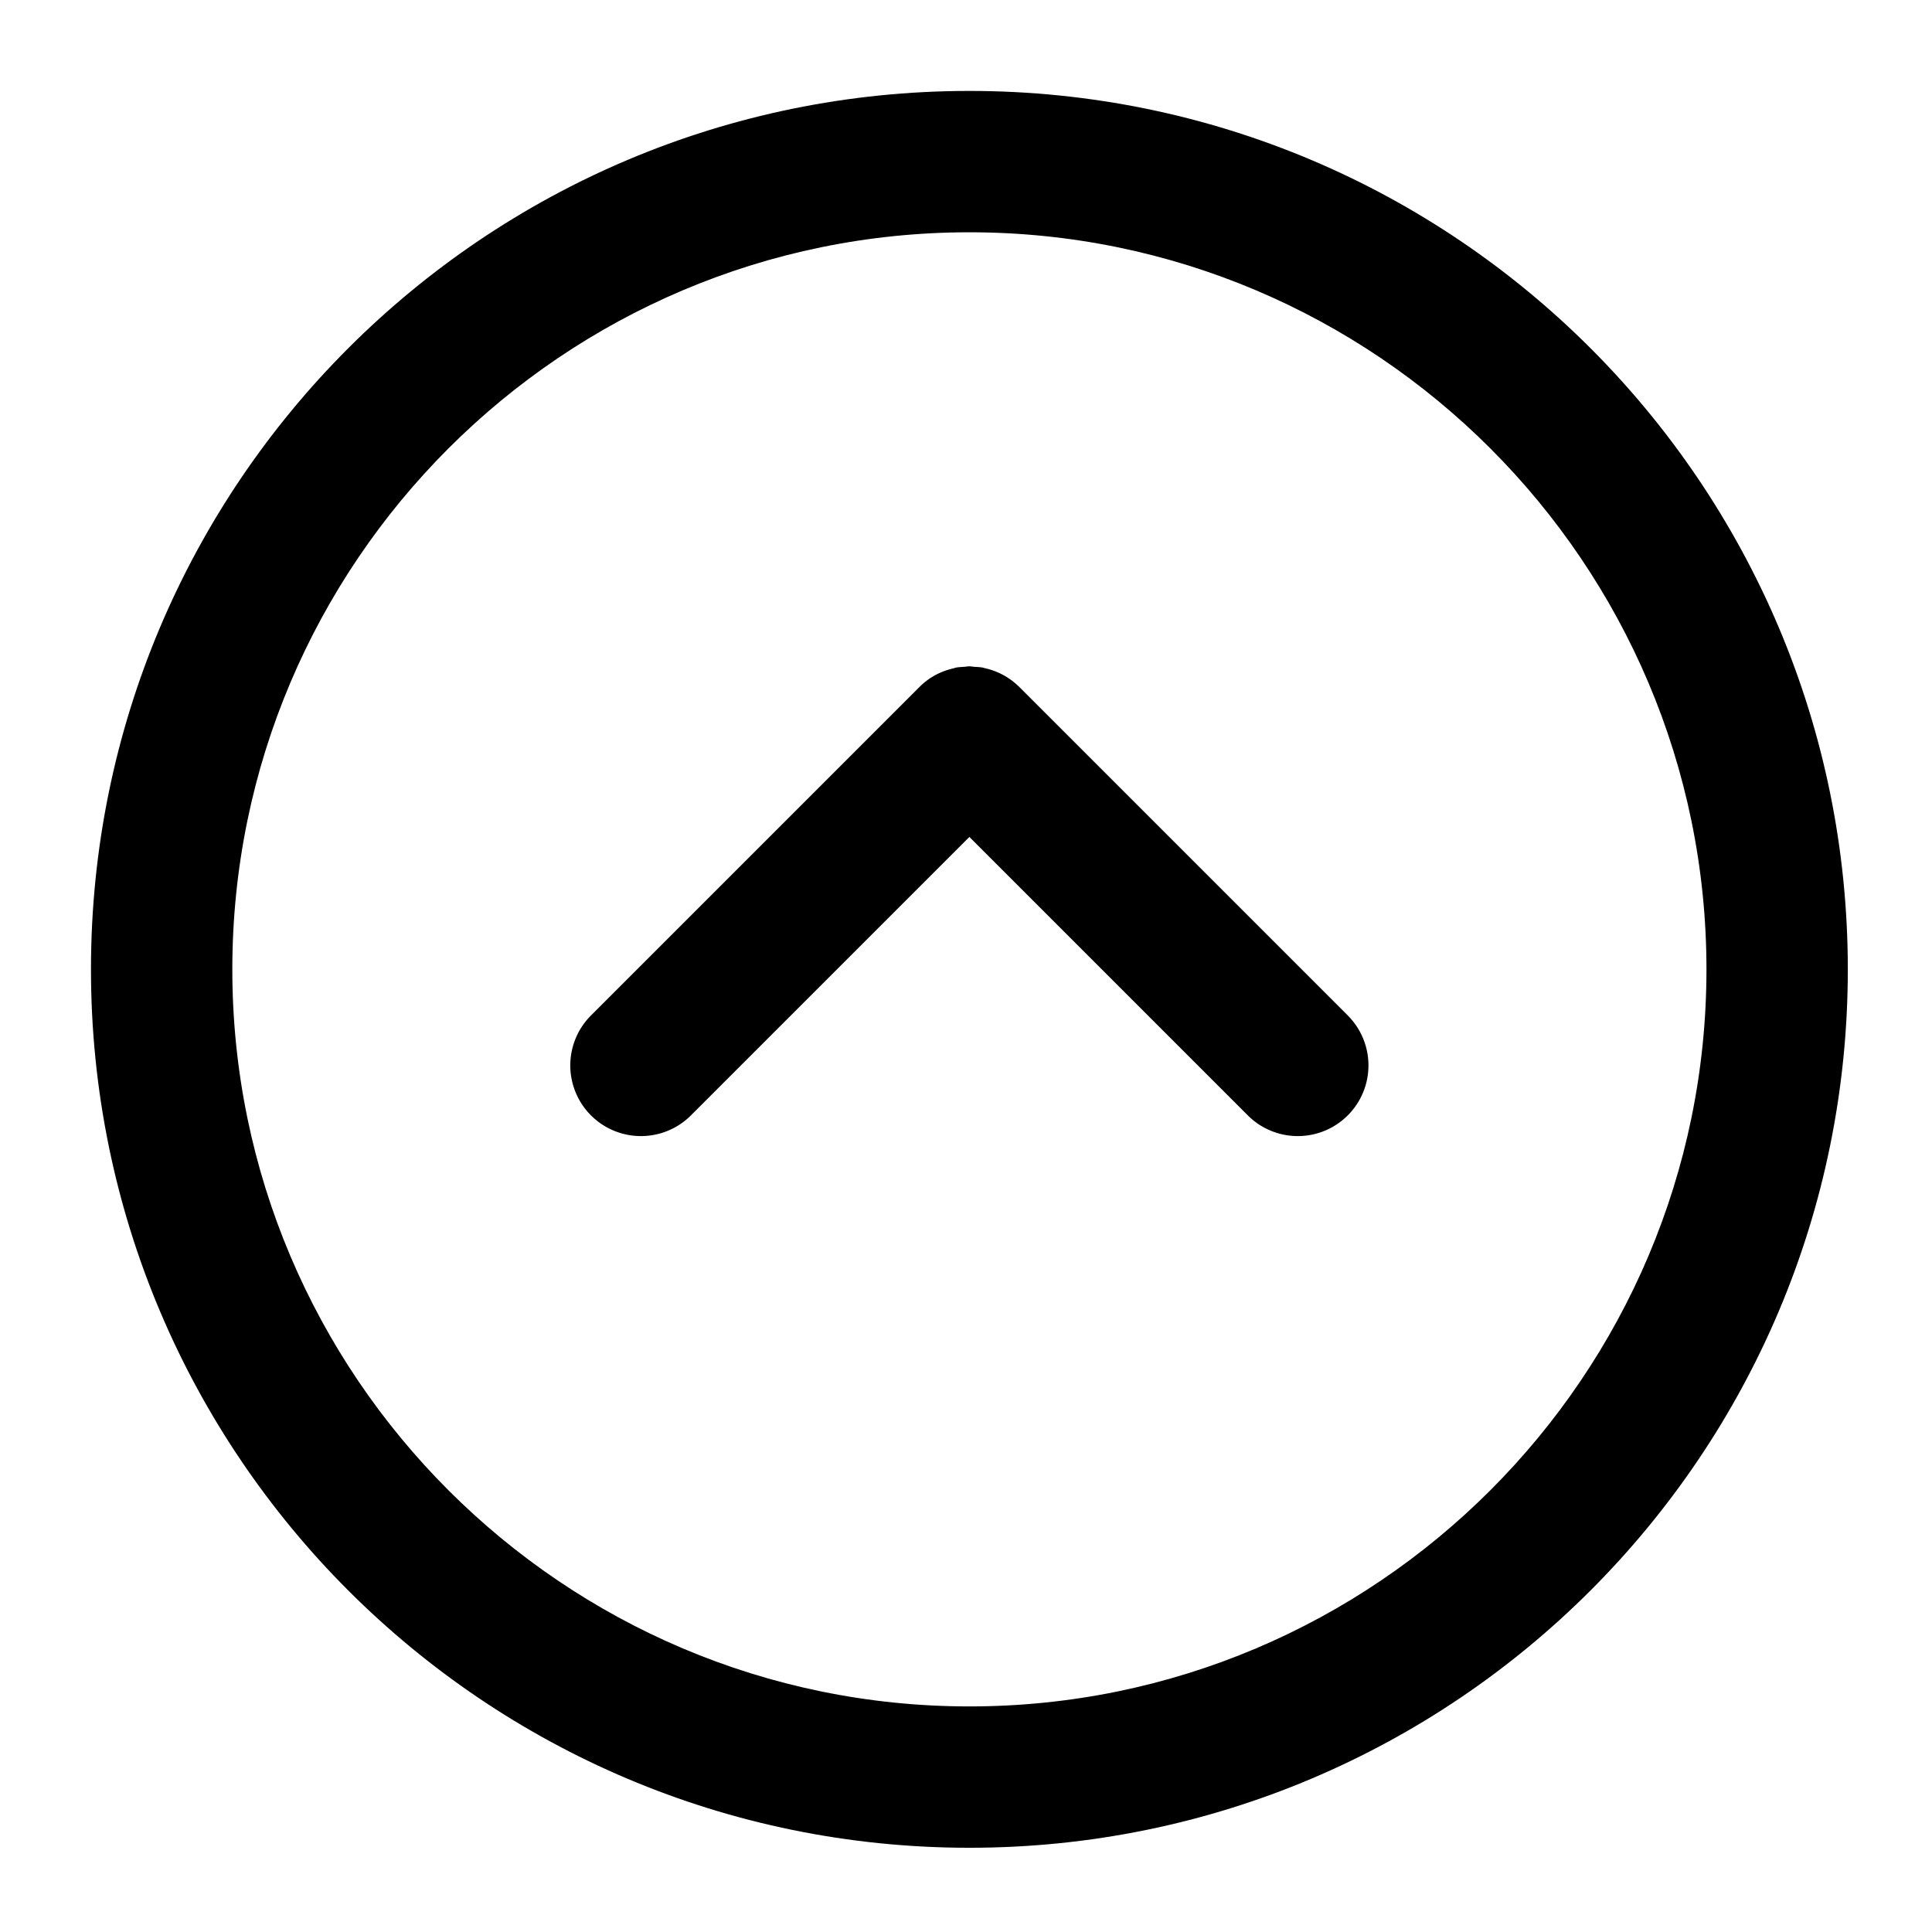 <?xml version="1.0" standalone="no"?><!DOCTYPE svg PUBLIC "-//W3C//DTD SVG 1.1//EN" "http://www.w3.org/Graphics/SVG/1.1/DTD/svg11.dtd"><svg class="icon" width="200px" height="200.00px" viewBox="0 0 1024 1024" version="1.1" xmlns="http://www.w3.org/2000/svg"><path fill="currentColor" d="M513.798 48.196c-257.129 0-465.581 208.452-465.581 465.581s208.452 465.581 465.581 465.581 465.581-208.452 465.581-465.581-208.452-465.581-465.581-465.581z m0 856.241c-215.409 0-390.66-175.251-390.66-390.66s175.251-390.66 390.66-390.66 390.66 175.251 390.66 390.66-175.251 390.66-390.66 390.66z"  /><path fill="currentColor" d="M520.958 353.852c-1.488-0.278-2.997-0.321-4.506-0.428-0.888-0.064-1.766-0.257-2.654-0.257-0.92 0-1.82 0.203-2.74 0.257-1.488 0.118-2.965 0.15-4.42 0.428-0.45 0.096-0.878 0.289-1.327 0.396a37.075 37.075 0 0 0-12.127 5.095 37.032 37.032 0 0 0-5.876 4.795l-174.074 174.074a37.45 37.45 0 1 0 52.969 52.969l147.584-147.584 147.584 147.584a37.45 37.45 0 1 0 52.969-52.969l-174.074-174.074a37.182 37.182 0 0 0-18.634-10.072c-0.225-0.064-0.45-0.182-0.674-0.214z"  /></svg>